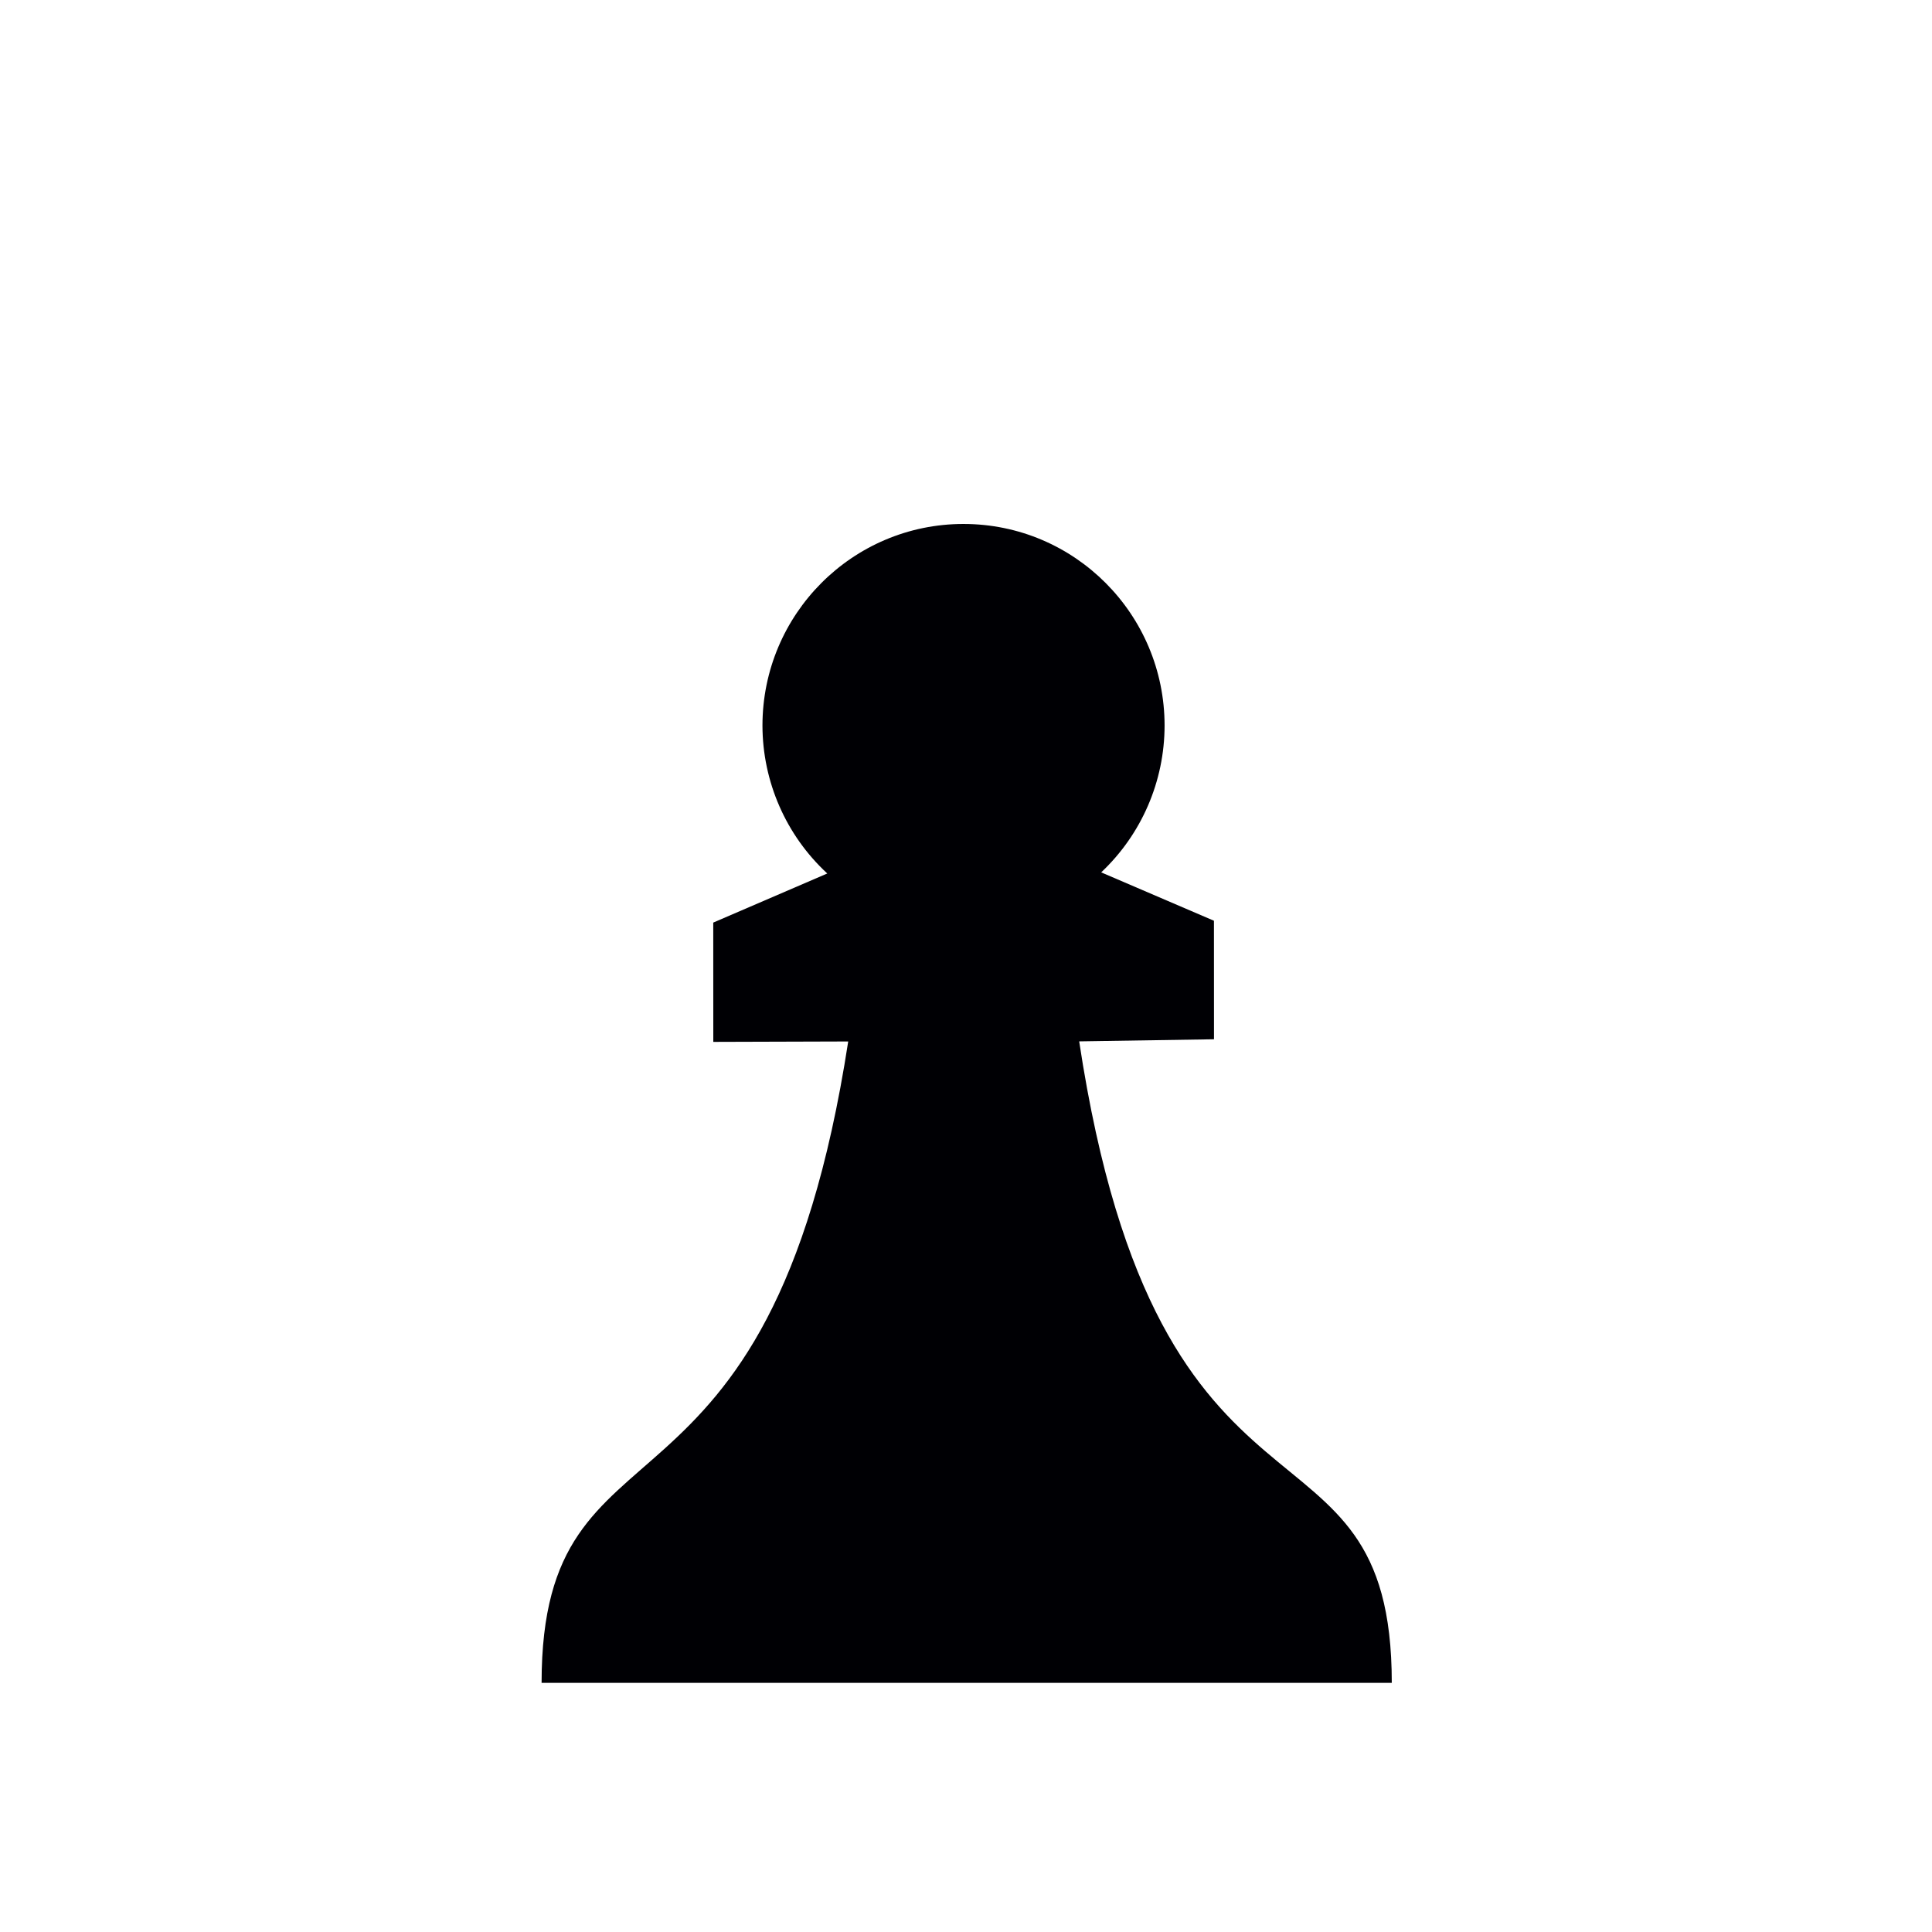<?xml version="1.0" encoding="UTF-8" standalone="no"?>
<svg
   xmlns:dc="http://purl.org/dc/elements/1.1/"
   xmlns:cc="http://creativecommons.org/ns#"
   xmlns:rdf="http://www.w3.org/1999/02/22-rdf-syntax-ns#"
   xmlns:svg="http://www.w3.org/2000/svg"
   xmlns="http://www.w3.org/2000/svg"
   xmlns:sodipodi="http://sodipodi.sourceforge.net/DTD/sodipodi-0.dtd"
   xmlns:inkscape="http://www.inkscape.org/namespaces/inkscape"
   width="10mm"
   height="10mm"
   viewBox="0 0 10 10"
   version="1.1"
   id="svg8"
   sodipodi:docname="bP.svg"
   inkscape:version="0.92.5 (2060ec1f9f, 2020-04-08)">
  <sodipodi:namedview
     pagecolor="#ffffff"
     bordercolor="#666666"
     borderopacity="1"
     objecttolerance="10"
     gridtolerance="10"
     guidetolerance="10"
     inkscape:pageopacity="0"
     inkscape:pageshadow="2"
     inkscape:window-width="2560"
     inkscape:window-height="1409"
     id="namedview9"
     showgrid="false"
     inkscape:zoom="24.976666"
     inkscape:cx="7.6720923"
     inkscape:cy="12.610112"
     inkscape:window-x="2560"
     inkscape:window-y="0"
     inkscape:window-maximized="1"
     inkscape:current-layer="g906"
     showguides="true"
     inkscape:guide-bbox="true"
     inkscape:document-units="mm">
    <sodipodi:guide
       position="3.551,7.281"
       orientation="0,1"
       id="guide823"
       inkscape:locked="false" />
    <sodipodi:guide
       position="2.807,8.242"
       orientation="1,0"
       id="guide818"
       inkscape:locked="false" />
    <sodipodi:guide
       position="7.214,10.35"
       orientation="1,0"
       id="guide820"
       inkscape:locked="false" />
    <sodipodi:guide
       position="5.004,8.989"
       orientation="1,0"
       id="guide822"
       inkscape:locked="false" />
    <sodipodi:guide
       position="3.985,7.925"
       orientation="1,0"
       id="guide824"
       inkscape:locked="false" />
    <sodipodi:guide
       position="6.007,10.127"
       orientation="1,0"
       id="guide826"
       inkscape:locked="false" />
    <sodipodi:guide
       position="4.524,1.303"
       orientation="0,1"
       id="guide828"
       inkscape:locked="false" />
    <sodipodi:guide
       position="5.633,5.468"
       orientation="0,1"
       id="guide832"
       inkscape:locked="false" />
    <sodipodi:guide
       position="3.697,9.11"
       orientation="1,0"
       id="guide834"
       inkscape:locked="false" />
    <sodipodi:guide
       position="6.292,9.703"
       orientation="1,0"
       id="guide836"
       inkscape:locked="false" />
    <sodipodi:guide
       position="3.985,5.76"
       orientation="0,1"
       id="guide838"
       inkscape:locked="false" />
    <sodipodi:guide
       position="4.396,7.193"
       orientation="1,0"
       id="guide842"
       inkscape:locked="false" />
    <sodipodi:guide
       position="5.593,7.41"
       orientation="1,0"
       id="guide844"
       inkscape:locked="false" />
    <sodipodi:guide
       position="8.496,4.629"
       orientation="0,1"
       id="guide831"
       inkscape:locked="false" />
    <sodipodi:guide
       position="7.013,2.775"
       orientation="0,1"
       id="guide833"
       inkscape:locked="false" />
  </sodipodi:namedview>
  <defs
     id="defs2" />
  <g
     id="layer1"
     transform="translate(0,-287)"
     style="fill:#ffffff;fill-opacity:1">
    <g
       id="g906"
       style="fill:#ffffff;fill-opacity:1;stroke-width:0.097;stroke-miterlimit:4;stroke-dasharray:none"
       transform="matrix(1.074,0,0,1,-0.233,0.029)">
      <path
         style="fill:#000004;fill-opacity:1;stroke:none;stroke-width:1.512;stroke-linecap:butt;stroke-linejoin:miter;stroke-miterlimit:4;stroke-dasharray:none;stroke-opacity:1"
         d="m 18.875,10.234 c -2.174,4.39e-4 -3.937,1.763 -3.938,3.938 0.002,1.098 0.462,2.145 1.27,2.889 l -2.234,0.959 9.47e-4,2.33 2.643,-0.008 c -1.555,10.049 -6.007,6.96 -6.007,12.527 h 16.656 c 0,-5.647 -4.56,-2.232 -6.124,-12.529 l 2.641,-0.041 -9.47e-4,-2.315 -2.209,-0.945 c 0.792,-0.744 1.241,-1.781 1.242,-2.867 -4.39e-4,-2.175 -1.764,-3.938 -3.939,-3.938 z"
         transform="matrix(0.246,0,0,0.265,0.217,286.971)"
         id="path830"
         inkscape:connector-curvature="0"
         sodipodi:nodetypes="ccccccccccccccc" />
    </g>
  </g>
</svg>
